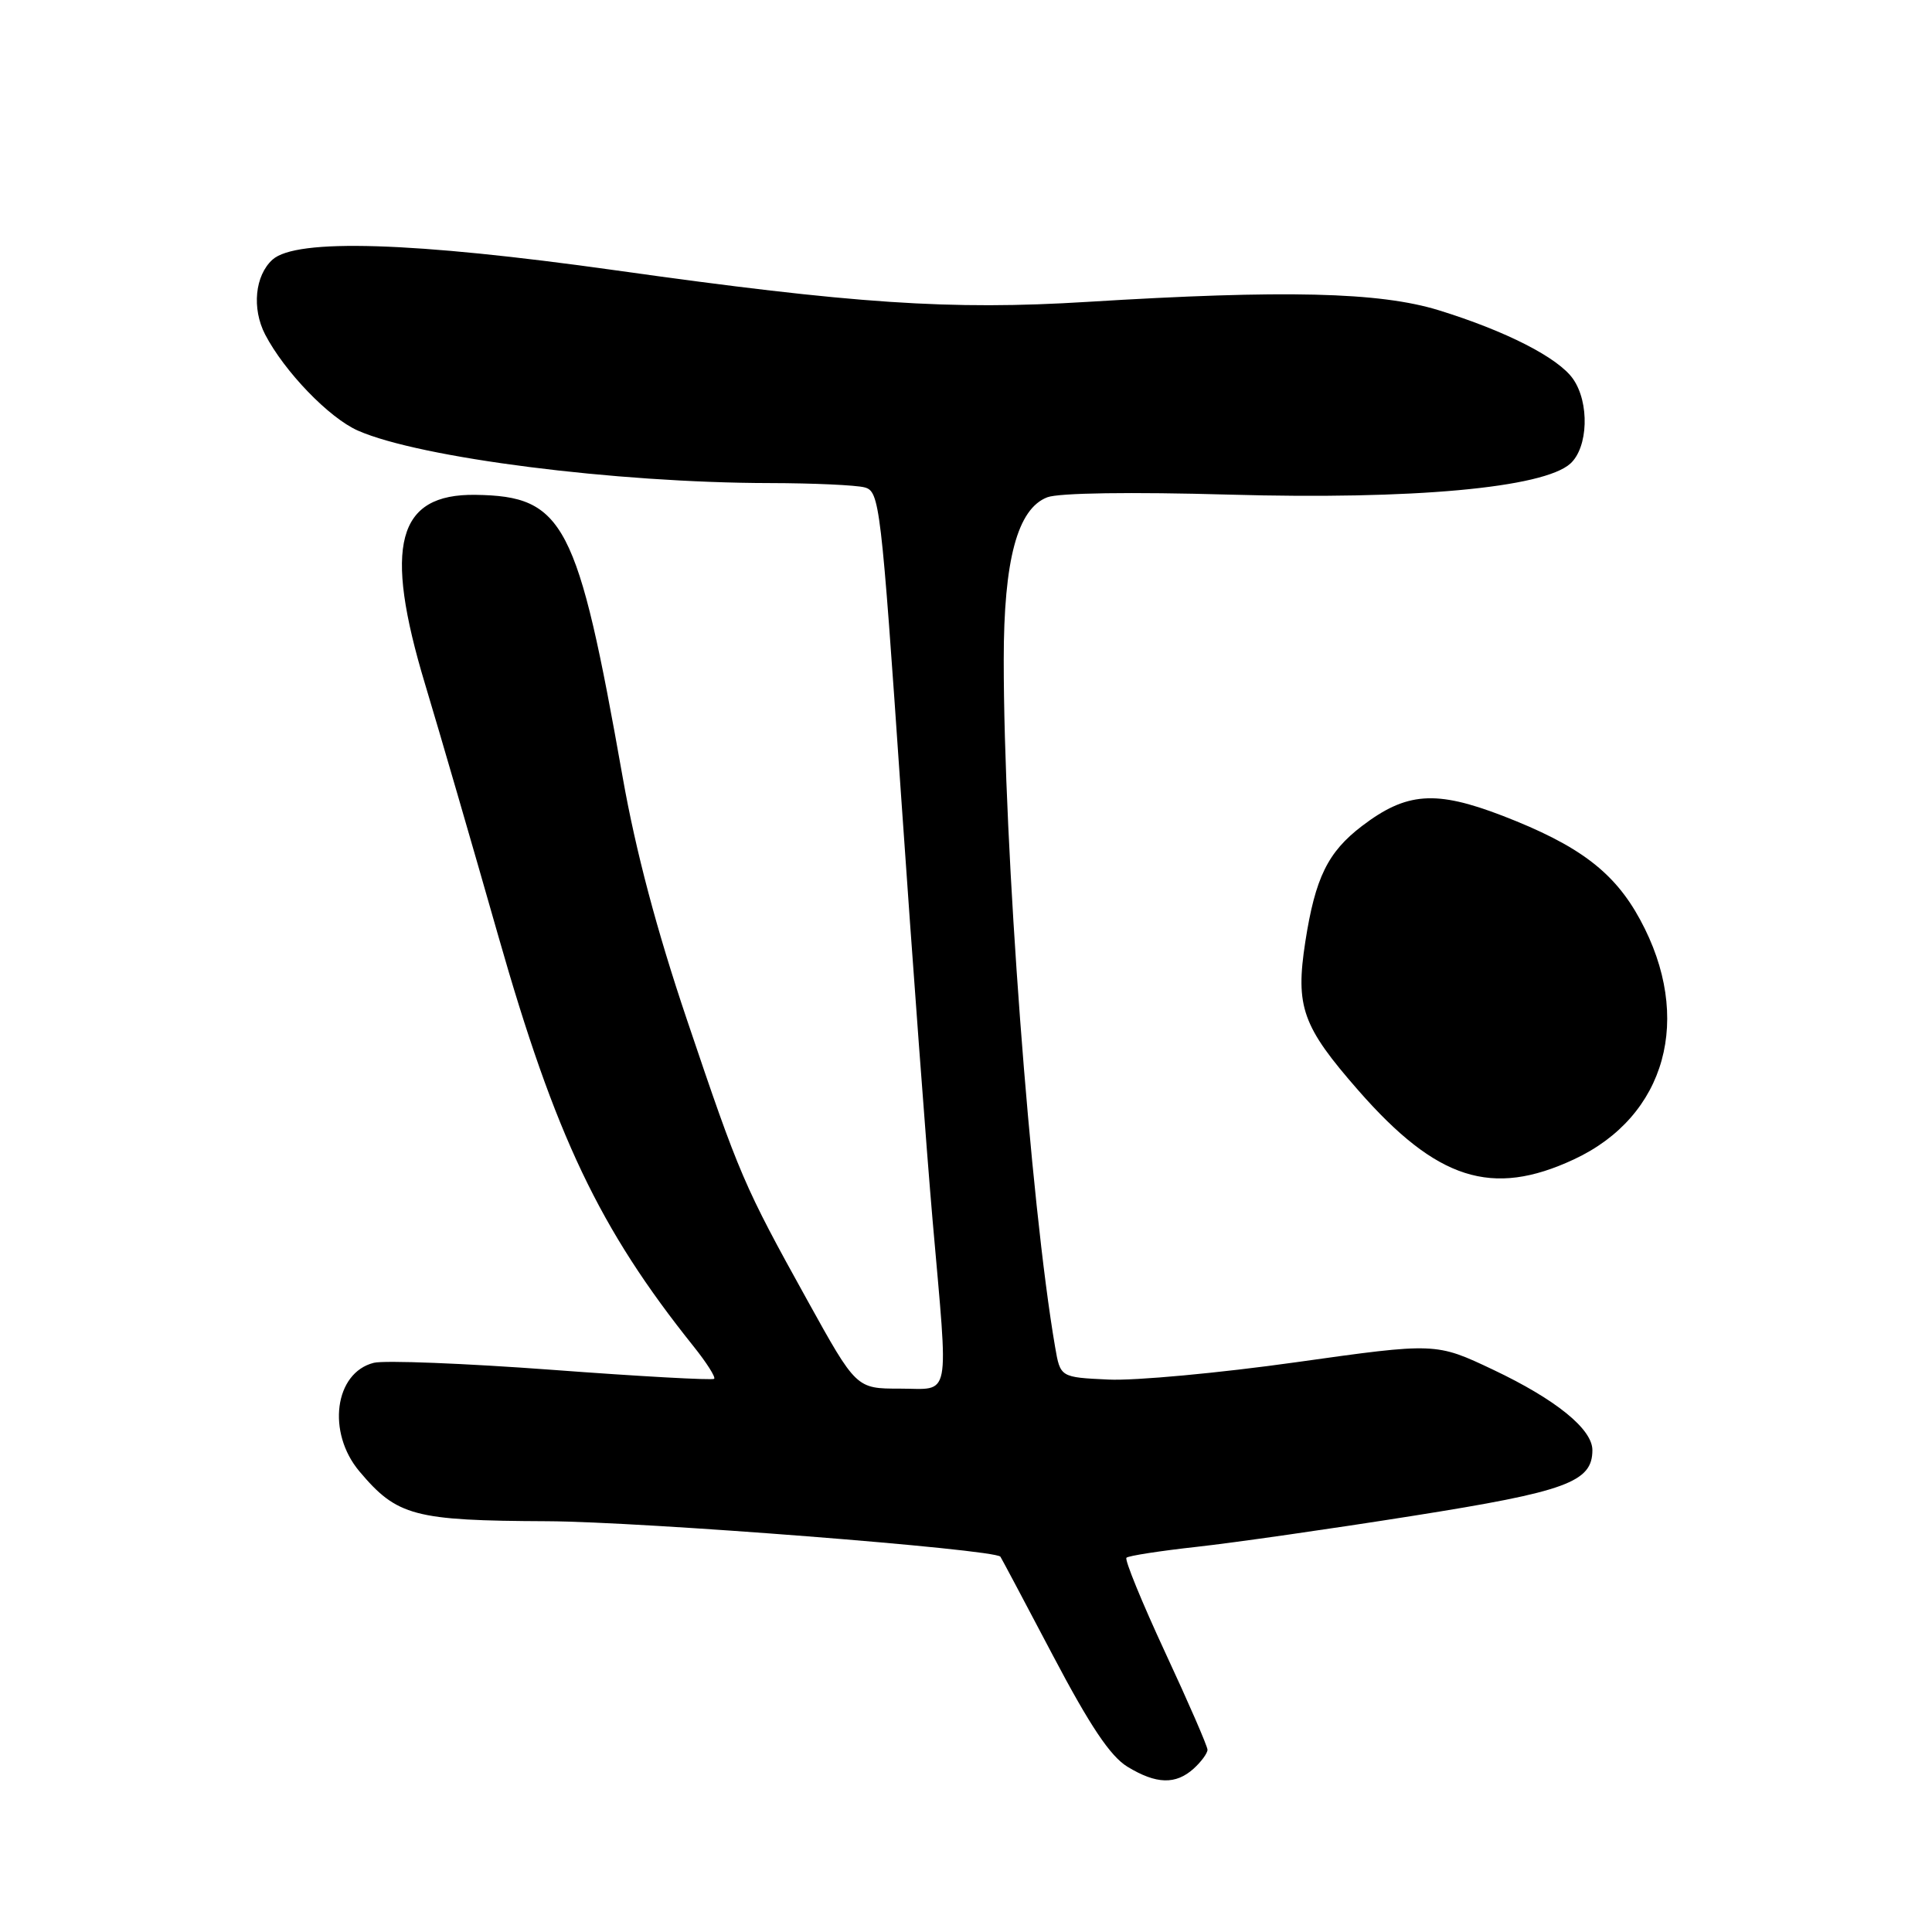 <?xml version="1.0" encoding="UTF-8" standalone="no"?>
<!DOCTYPE svg PUBLIC "-//W3C//DTD SVG 1.1//EN" "http://www.w3.org/Graphics/SVG/1.1/DTD/svg11.dtd" >
<svg xmlns="http://www.w3.org/2000/svg" xmlns:xlink="http://www.w3.org/1999/xlink" version="1.1" viewBox="0 0 256 256">
 <g >
 <path fill="currentColor"
d=" M 158.17 234.35 C 159.18 233.43 160.00 232.31 160.00 231.85 C 160.00 231.39 157.48 225.59 154.39 218.95 C 151.31 212.31 149.00 206.67 149.26 206.41 C 149.51 206.15 153.72 205.50 158.61 204.96 C 163.50 204.42 176.36 202.58 187.20 200.86 C 207.56 197.64 211.00 196.38 211.00 192.15 C 211.00 189.36 206.16 185.44 197.88 181.51 C 190.26 177.90 190.26 177.90 171.76 180.50 C 161.59 181.93 150.39 182.97 146.88 182.80 C 140.50 182.50 140.50 182.50 139.81 178.50 C 136.53 159.45 132.99 112.21 133.00 87.43 C 133.00 74.18 134.82 67.40 138.78 65.89 C 140.32 65.31 149.83 65.17 162.91 65.54 C 187.19 66.23 204.51 64.65 208.08 61.43 C 210.45 59.28 210.64 53.35 208.43 50.20 C 206.46 47.39 199.54 43.86 190.64 41.11 C 182.79 38.69 170.23 38.39 144.08 40.00 C 125.93 41.12 113.17 40.26 81.51 35.81 C 54.75 32.05 39.26 31.57 36.11 34.40 C 33.78 36.51 33.35 40.87 35.13 44.32 C 37.69 49.24 43.61 55.38 47.43 57.06 C 55.64 60.68 81.55 63.98 102.00 64.01 C 107.78 64.02 113.43 64.28 114.56 64.58 C 116.55 65.11 116.74 66.73 119.39 105.32 C 120.91 127.42 122.80 152.82 123.58 161.77 C 125.70 186.02 126.09 184.00 119.23 184.00 C 113.46 184.00 113.46 184.00 106.98 172.30 C 98.54 157.06 98.02 155.85 91.02 135.11 C 87.01 123.23 84.24 112.78 82.51 103.00 C 76.53 69.17 74.74 65.74 63.01 65.57 C 52.60 65.42 50.78 72.27 56.33 90.67 C 58.29 97.18 62.65 112.17 66.02 124.00 C 73.58 150.53 79.42 162.81 91.90 178.40 C 93.62 180.55 94.85 182.48 94.63 182.70 C 94.42 182.91 84.76 182.38 73.17 181.51 C 61.59 180.65 50.95 180.23 49.53 180.58 C 44.32 181.89 43.28 189.80 47.62 194.96 C 52.62 200.90 54.85 201.49 72.50 201.57 C 85.17 201.63 131.77 205.28 132.56 206.27 C 132.66 206.40 135.79 212.28 139.51 219.35 C 144.44 228.71 147.12 232.71 149.39 234.10 C 153.22 236.43 155.78 236.50 158.17 234.35 Z  M 208.54 153.63 C 220.79 147.93 224.40 134.87 217.32 121.85 C 213.89 115.52 209.21 112.00 199.09 108.09 C 190.22 104.68 186.37 104.96 180.47 109.45 C 175.94 112.91 174.28 116.29 172.96 124.79 C 171.63 133.41 172.55 135.99 180.00 144.50 C 190.39 156.36 197.68 158.69 208.54 153.63 Z "/>
</g>
</svg>